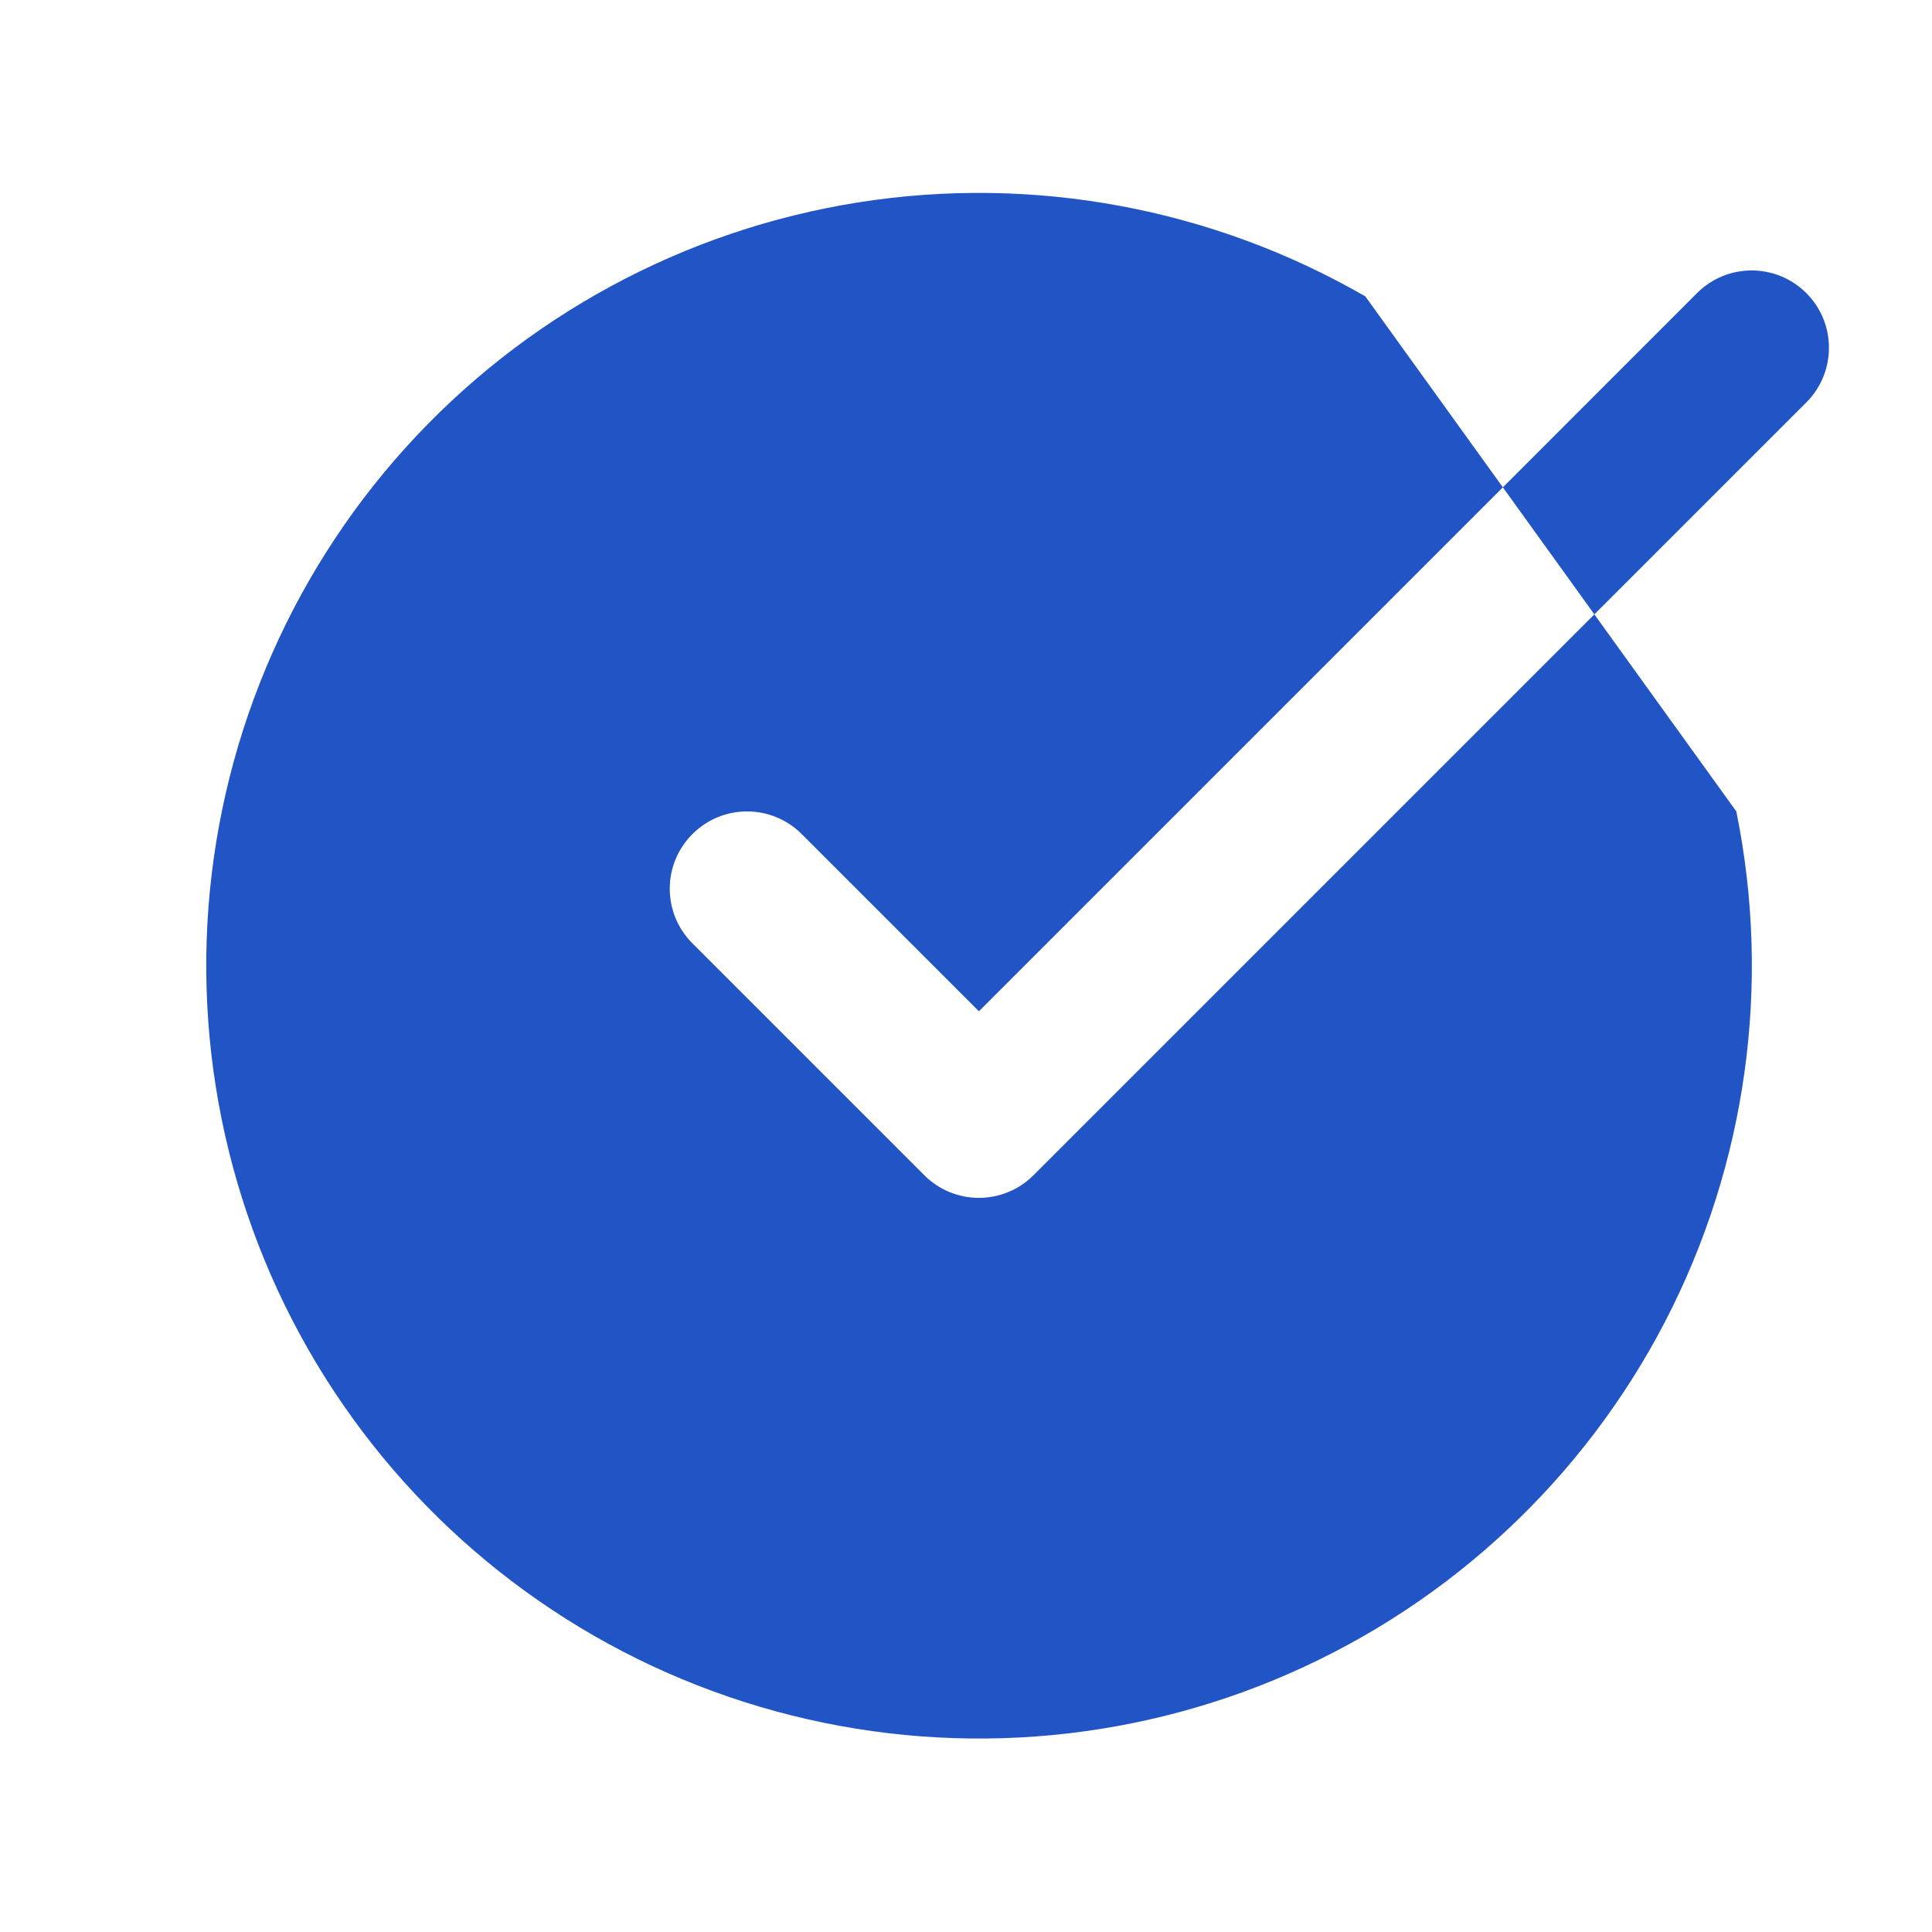 <svg width="25" height="25" viewBox="0 0 25 25" fill="none" xmlns="http://www.w3.org/2000/svg">
<path fill-rule="evenodd" clip-rule="evenodd" d="M21.546 17.102C22.599 15.071 22.924 12.741 22.468 10.5L20.631 7.95L23.374 5.207C23.764 4.817 23.764 4.183 23.374 3.793C22.983 3.402 22.35 3.402 21.959 3.793L19.447 6.306L17.667 3.835C15.685 2.692 13.372 2.262 11.113 2.618C8.853 2.974 6.784 4.094 5.25 5.791C3.716 7.488 2.811 9.66 2.684 11.943C2.558 14.227 3.218 16.485 4.555 18.341C5.892 20.197 7.825 21.539 10.031 22.142C12.237 22.746 14.584 22.575 16.679 21.657C18.774 20.74 20.492 19.132 21.546 17.102ZM19.447 6.306L12.667 13.086L10.374 10.793C9.983 10.402 9.35 10.402 8.96 10.793C8.569 11.183 8.569 11.817 8.96 12.207L11.96 15.207C12.35 15.598 12.983 15.598 13.374 15.207L20.631 7.95L19.447 6.306Z" fill="#2154C5"/>
</svg>
